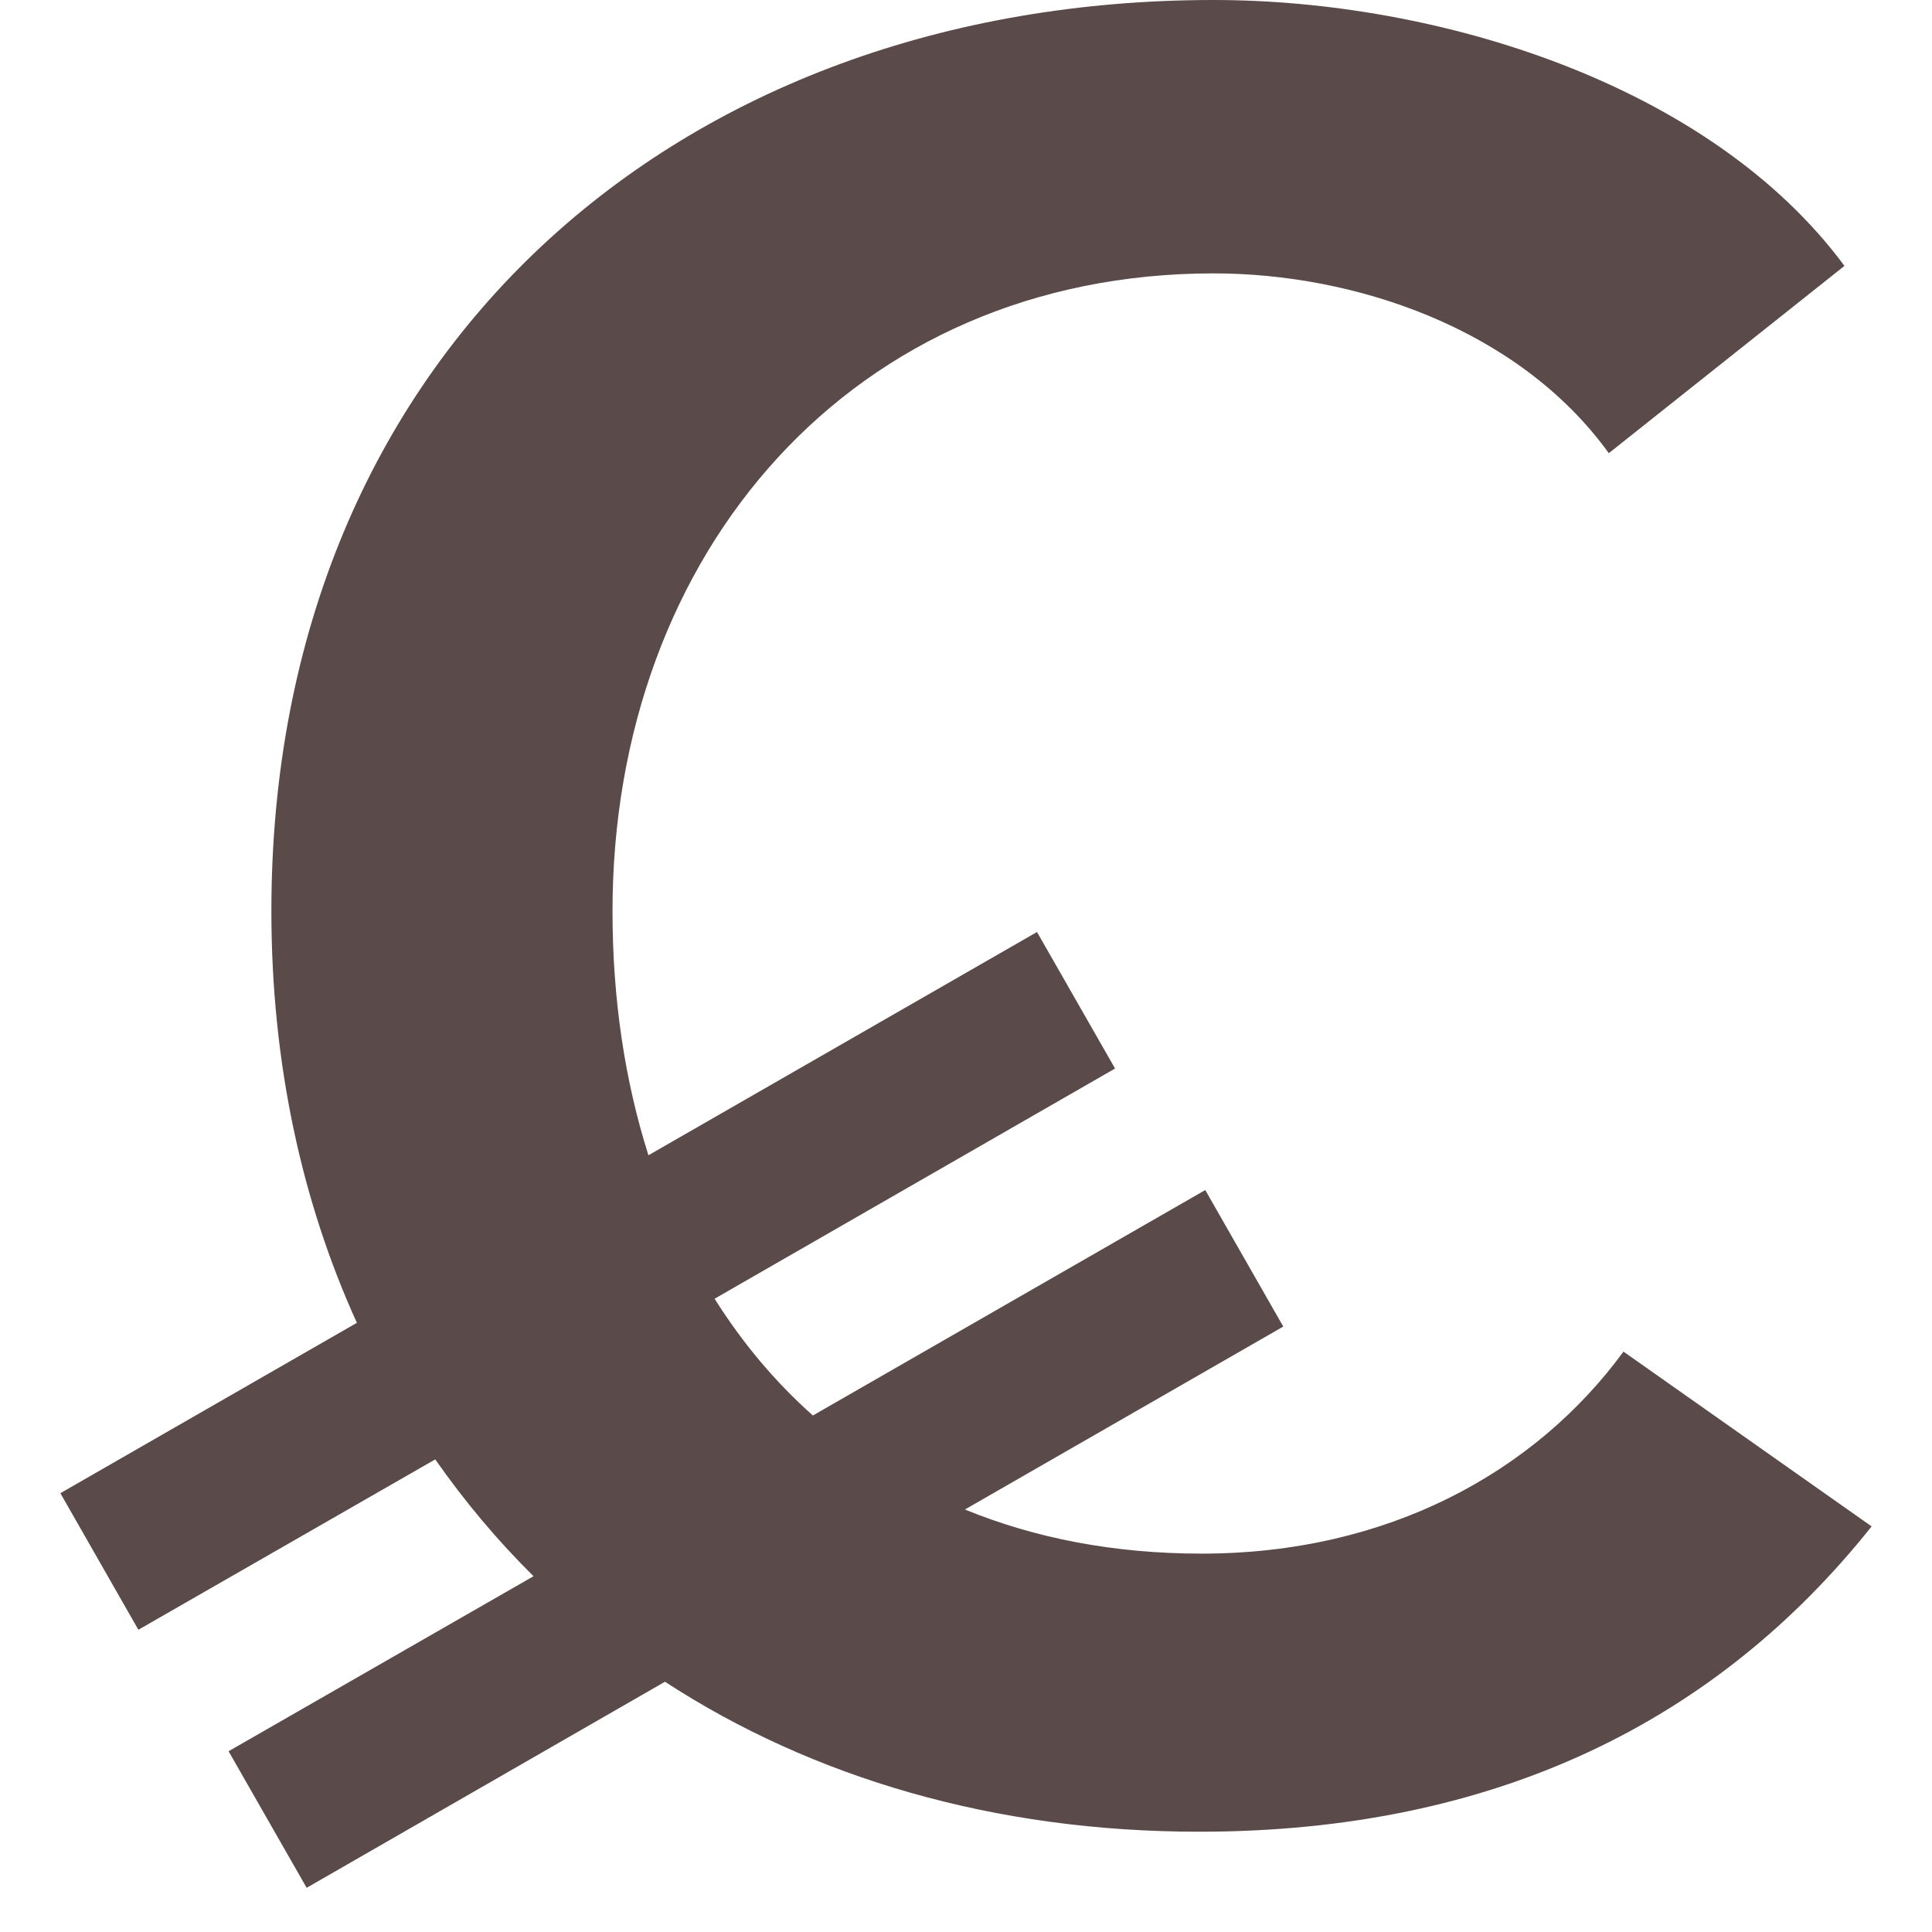 <svg width="32" height="32" viewBox="0 0 32 32" fill="none" xmlns="http://www.w3.org/2000/svg">
<path d="M26.89 22.387C25.427 24.384 22.987 25.733 19.901 25.733C18.458 25.733 17.145 25.479 15.982 25.002L21.255 21.972L19.963 19.711L13.464 23.445C12.839 22.89 12.296 22.242 11.836 21.511L18.469 17.698L17.176 15.437L10.74 19.135C10.352 17.911 10.145 16.557 10.145 15.094C10.145 9.14 14.131 4.528 20.102 4.528C22.418 4.528 25.143 5.426 26.647 7.506L30.55 4.404C28.317 1.385 23.804 0 20.102 0C11.241 0 4.495 5.83 4.495 15.089C4.495 17.6 4.996 19.898 5.911 21.91L1 24.732L2.292 26.994L7.209 24.172C7.695 24.867 8.238 25.515 8.837 26.107L3.786 29.006L5.079 31.268L11.014 27.855C13.459 29.447 16.473 30.339 19.859 30.339C24.776 30.339 28.436 28.503 31 25.282L26.89 22.387Z" fill="#5A4A4A"/>
</svg>
